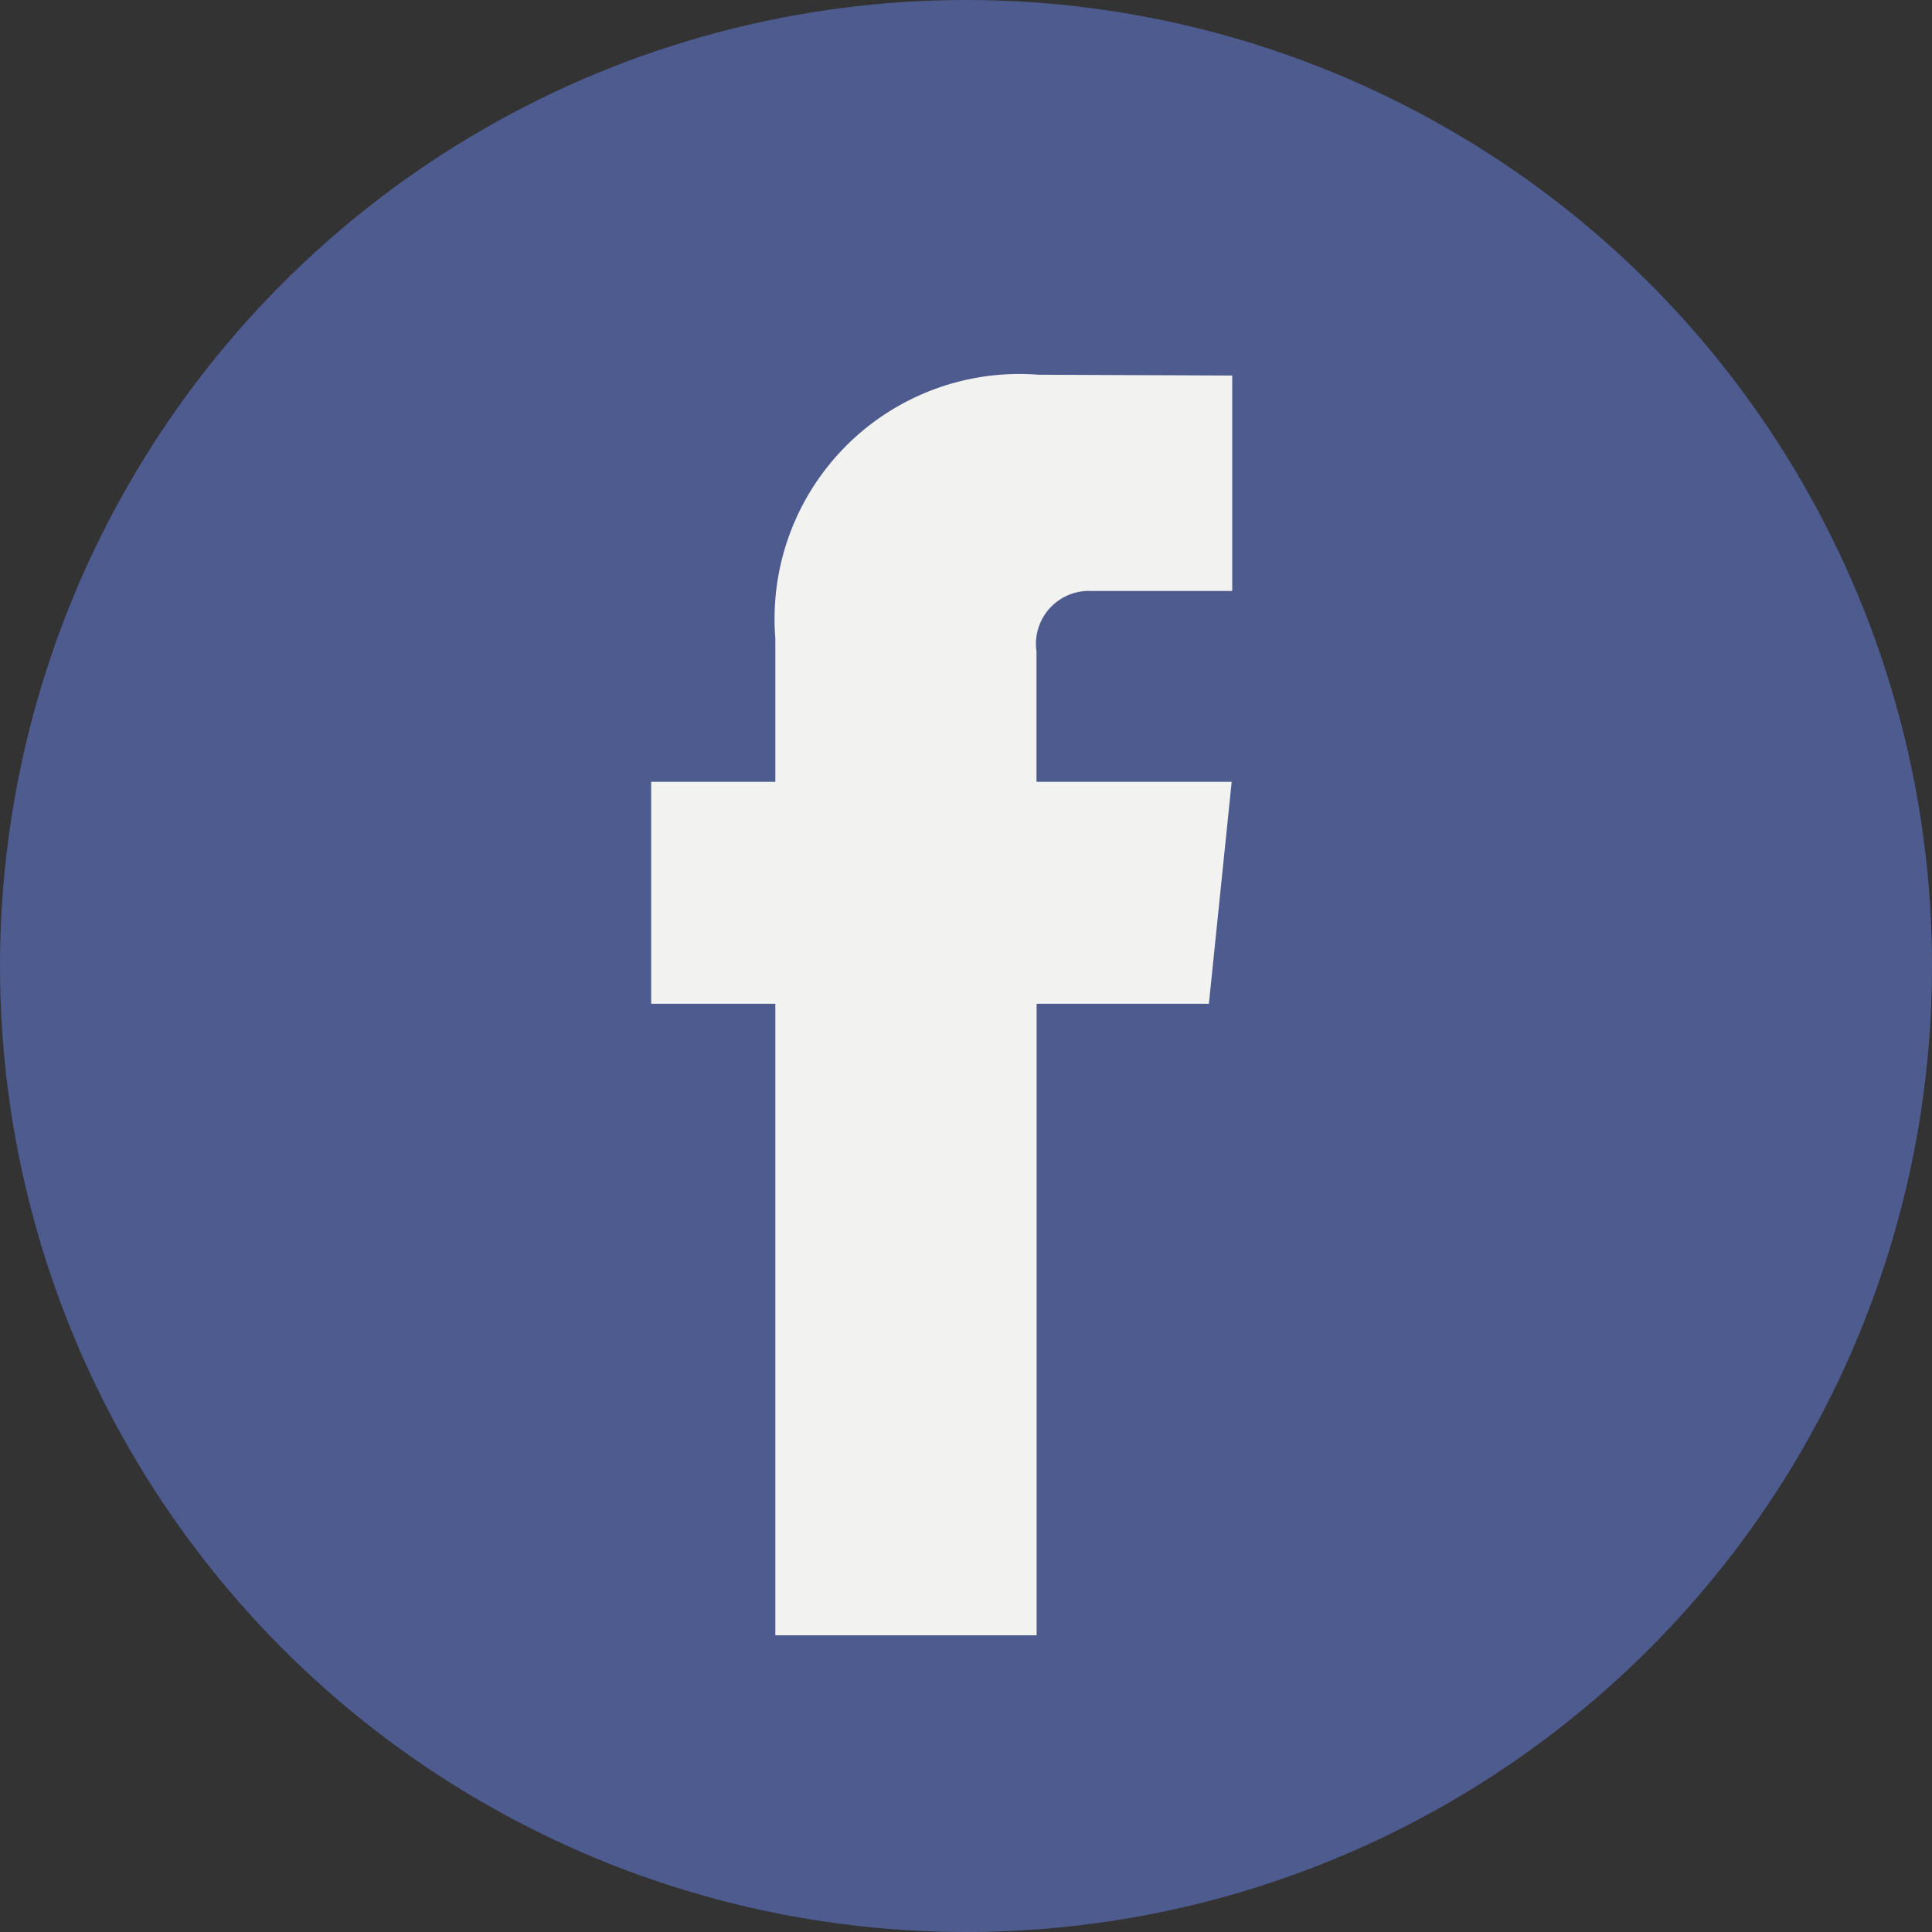 <svg height="5.143mm" viewBox="0 0 14.58 14.58" width="5.143mm" xmlns="http://www.w3.org/2000/svg"><rect x="0" y="0" width="14.58" height="14.58" fill="#333333" stroke="none"/><circle cx="7.29" cy="7.29" fill="#4d5b8f" r="7.29"/><path d="m9.123 7.575h-1.3v4.766h-1.972v-4.766h-.937v-1.675h.937v-1.083a1.848 1.848 0 0 1 1.988-1.989l1.46.006v1.626h-1.059a.4.4 0 0 0 -.418.457v.983h1.473zm.029 0" fill="#f2f2f1"/></svg>